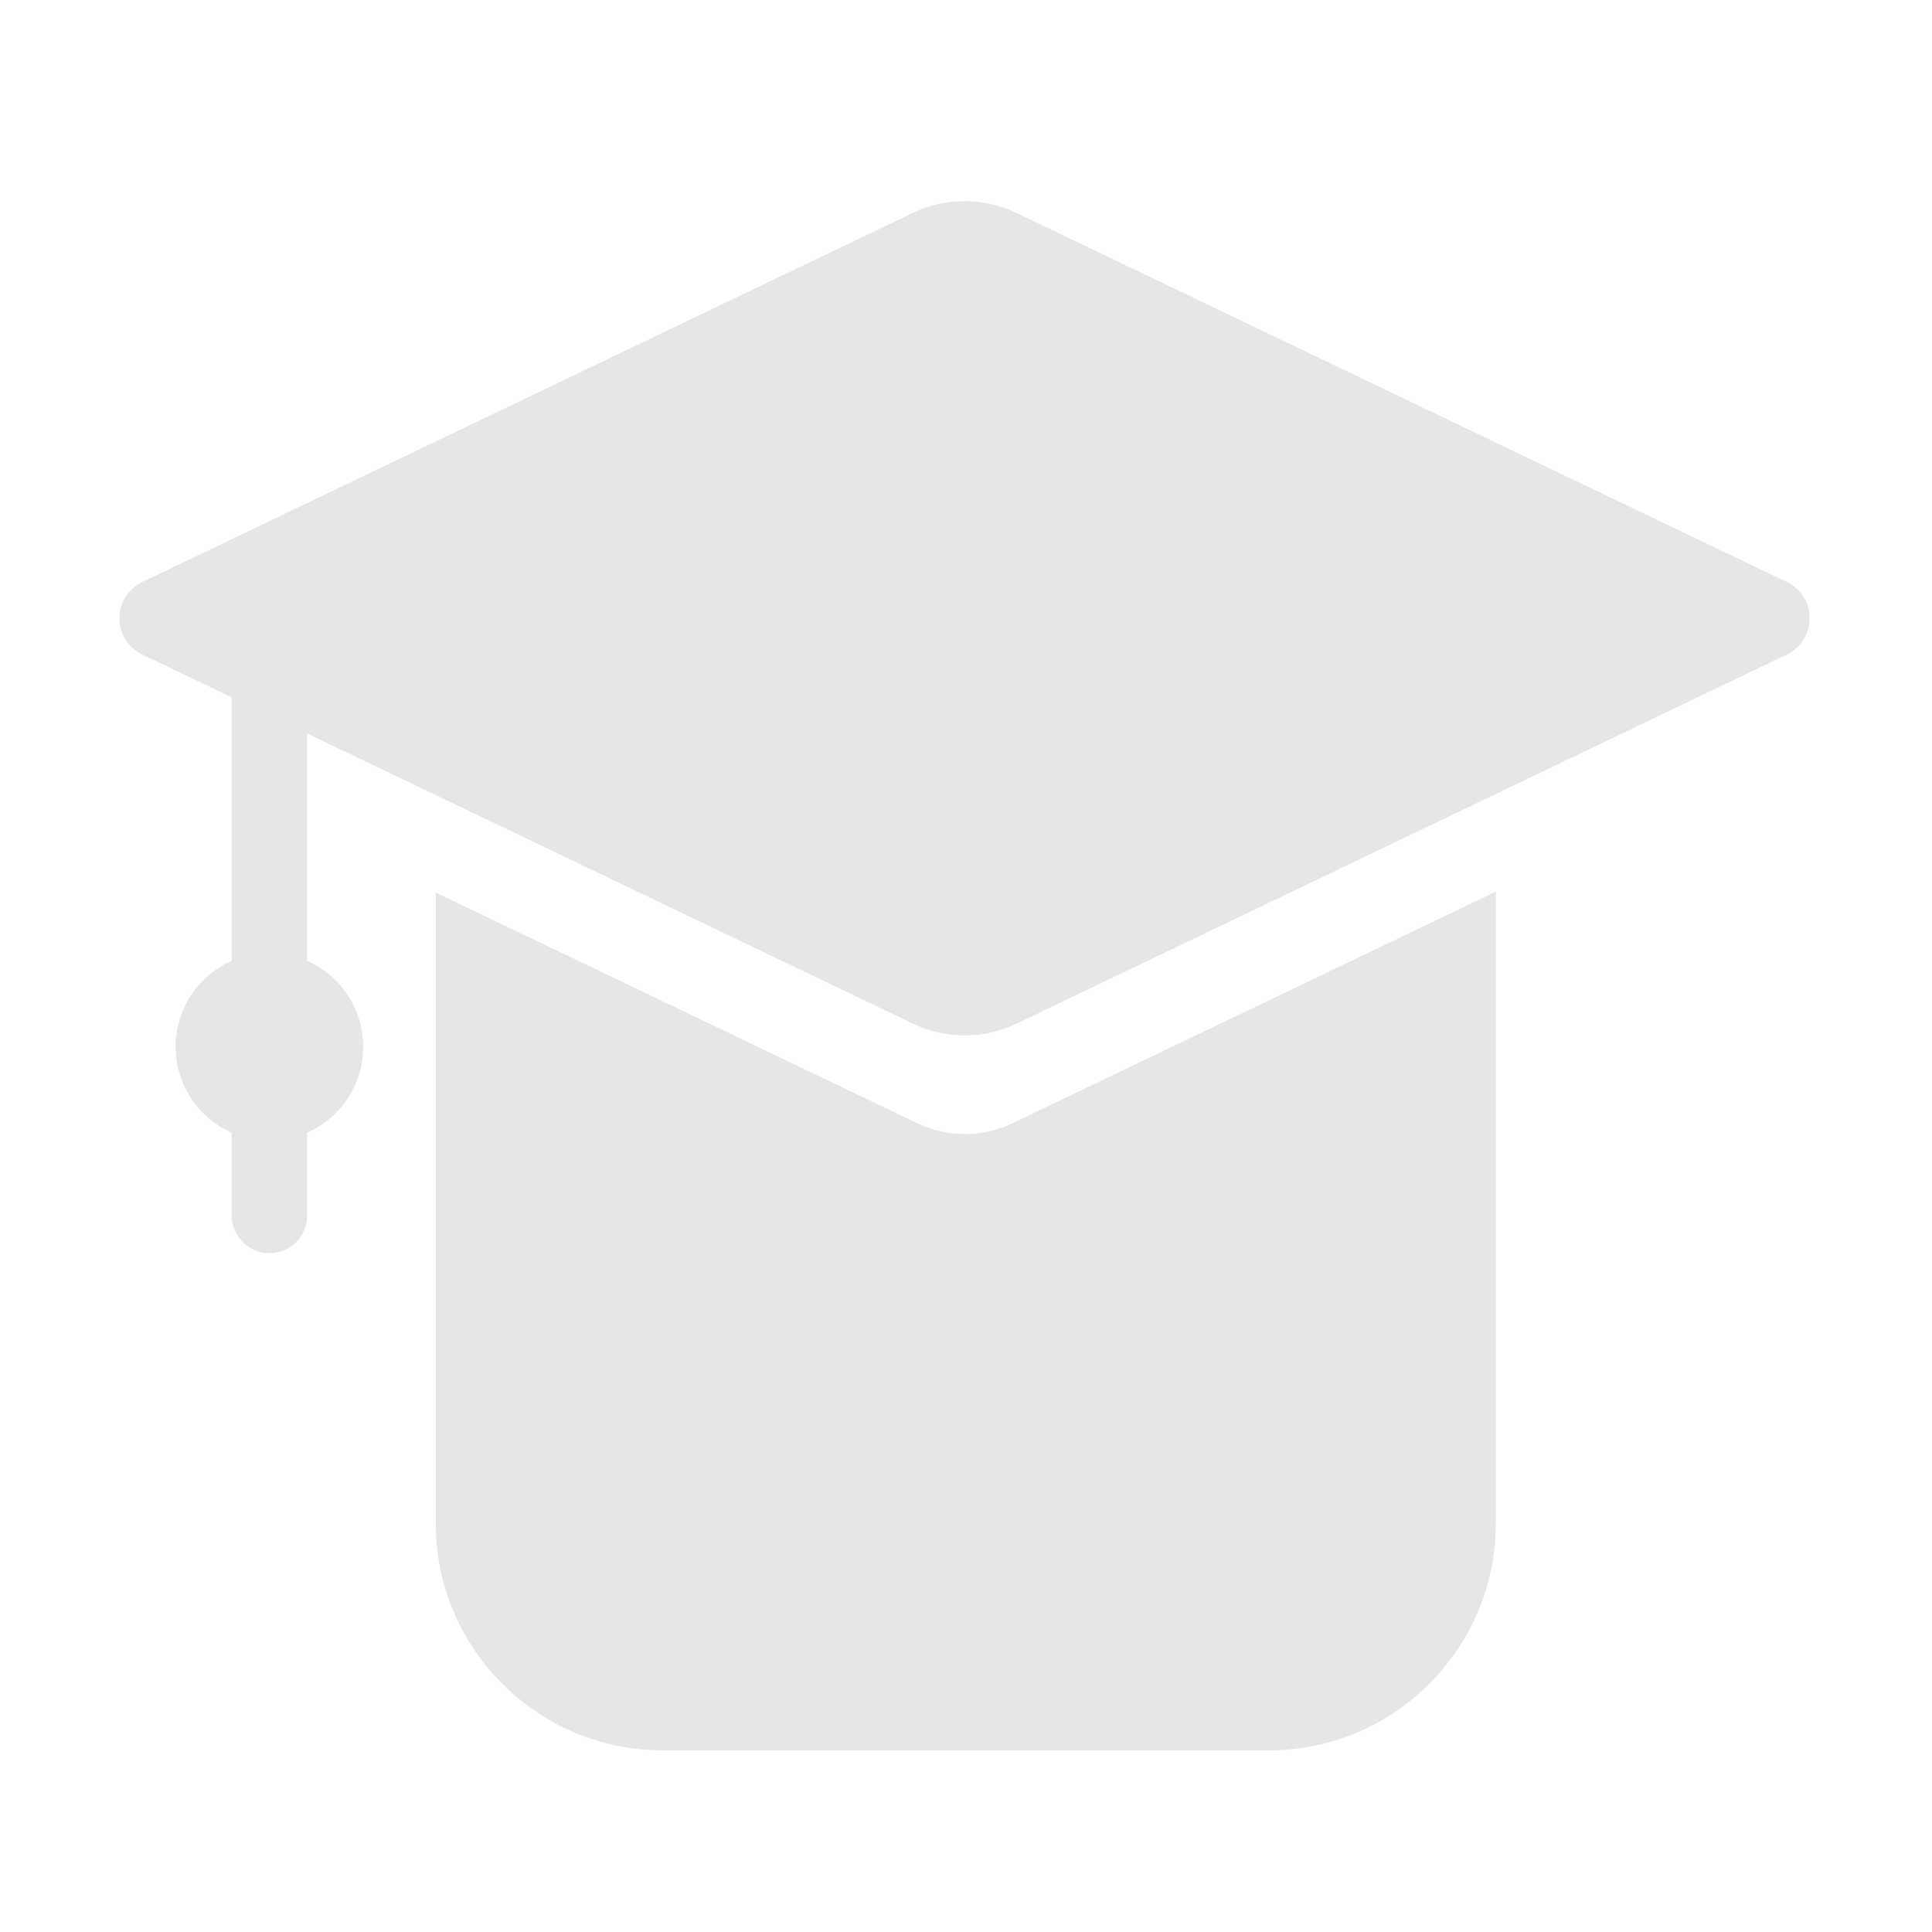<svg t="1588771915947" class="icon" viewBox="0 0 1024 1024" version="1.1" xmlns="http://www.w3.org/2000/svg" p-id="38225" width="200" height="200"><path d="M483.8 542.5L75.4 346.9c-16.1-7.7-16.1-30.6 0-38.4l408.3-195.6c17.4-8.4 37.7-8.4 55.1 0l408.3 195.6c16.1 7.7 16.1 30.6 0 38.4L538.9 542.5c-17.4 8.4-37.7 8.4-55.1 0z" fill="#e6e6e6" p-id="38226"></path><path d="M536.7 595.3c-16 7.7-34.6 7.7-50.6 0L231 473.1v334.6c0 66 54 120 120 120h321.8c66 0 120-54 120-120V472.6L536.7 595.3zM142.8 664.2c-11 0-20-9-20-20V327.7c0-11 9-20 20-20s20 9 20 20v316.5c0 11.1-8.9 20-20 20z" fill="#e6e6e6" p-id="38227"></path><path d="M142.8 554.8m-49.7 0a49.7 49.7 0 1 0 99.4 0 49.7 49.7 0 1 0-99.4 0Z" fill="#e6e6e6" p-id="38228"></path></svg>